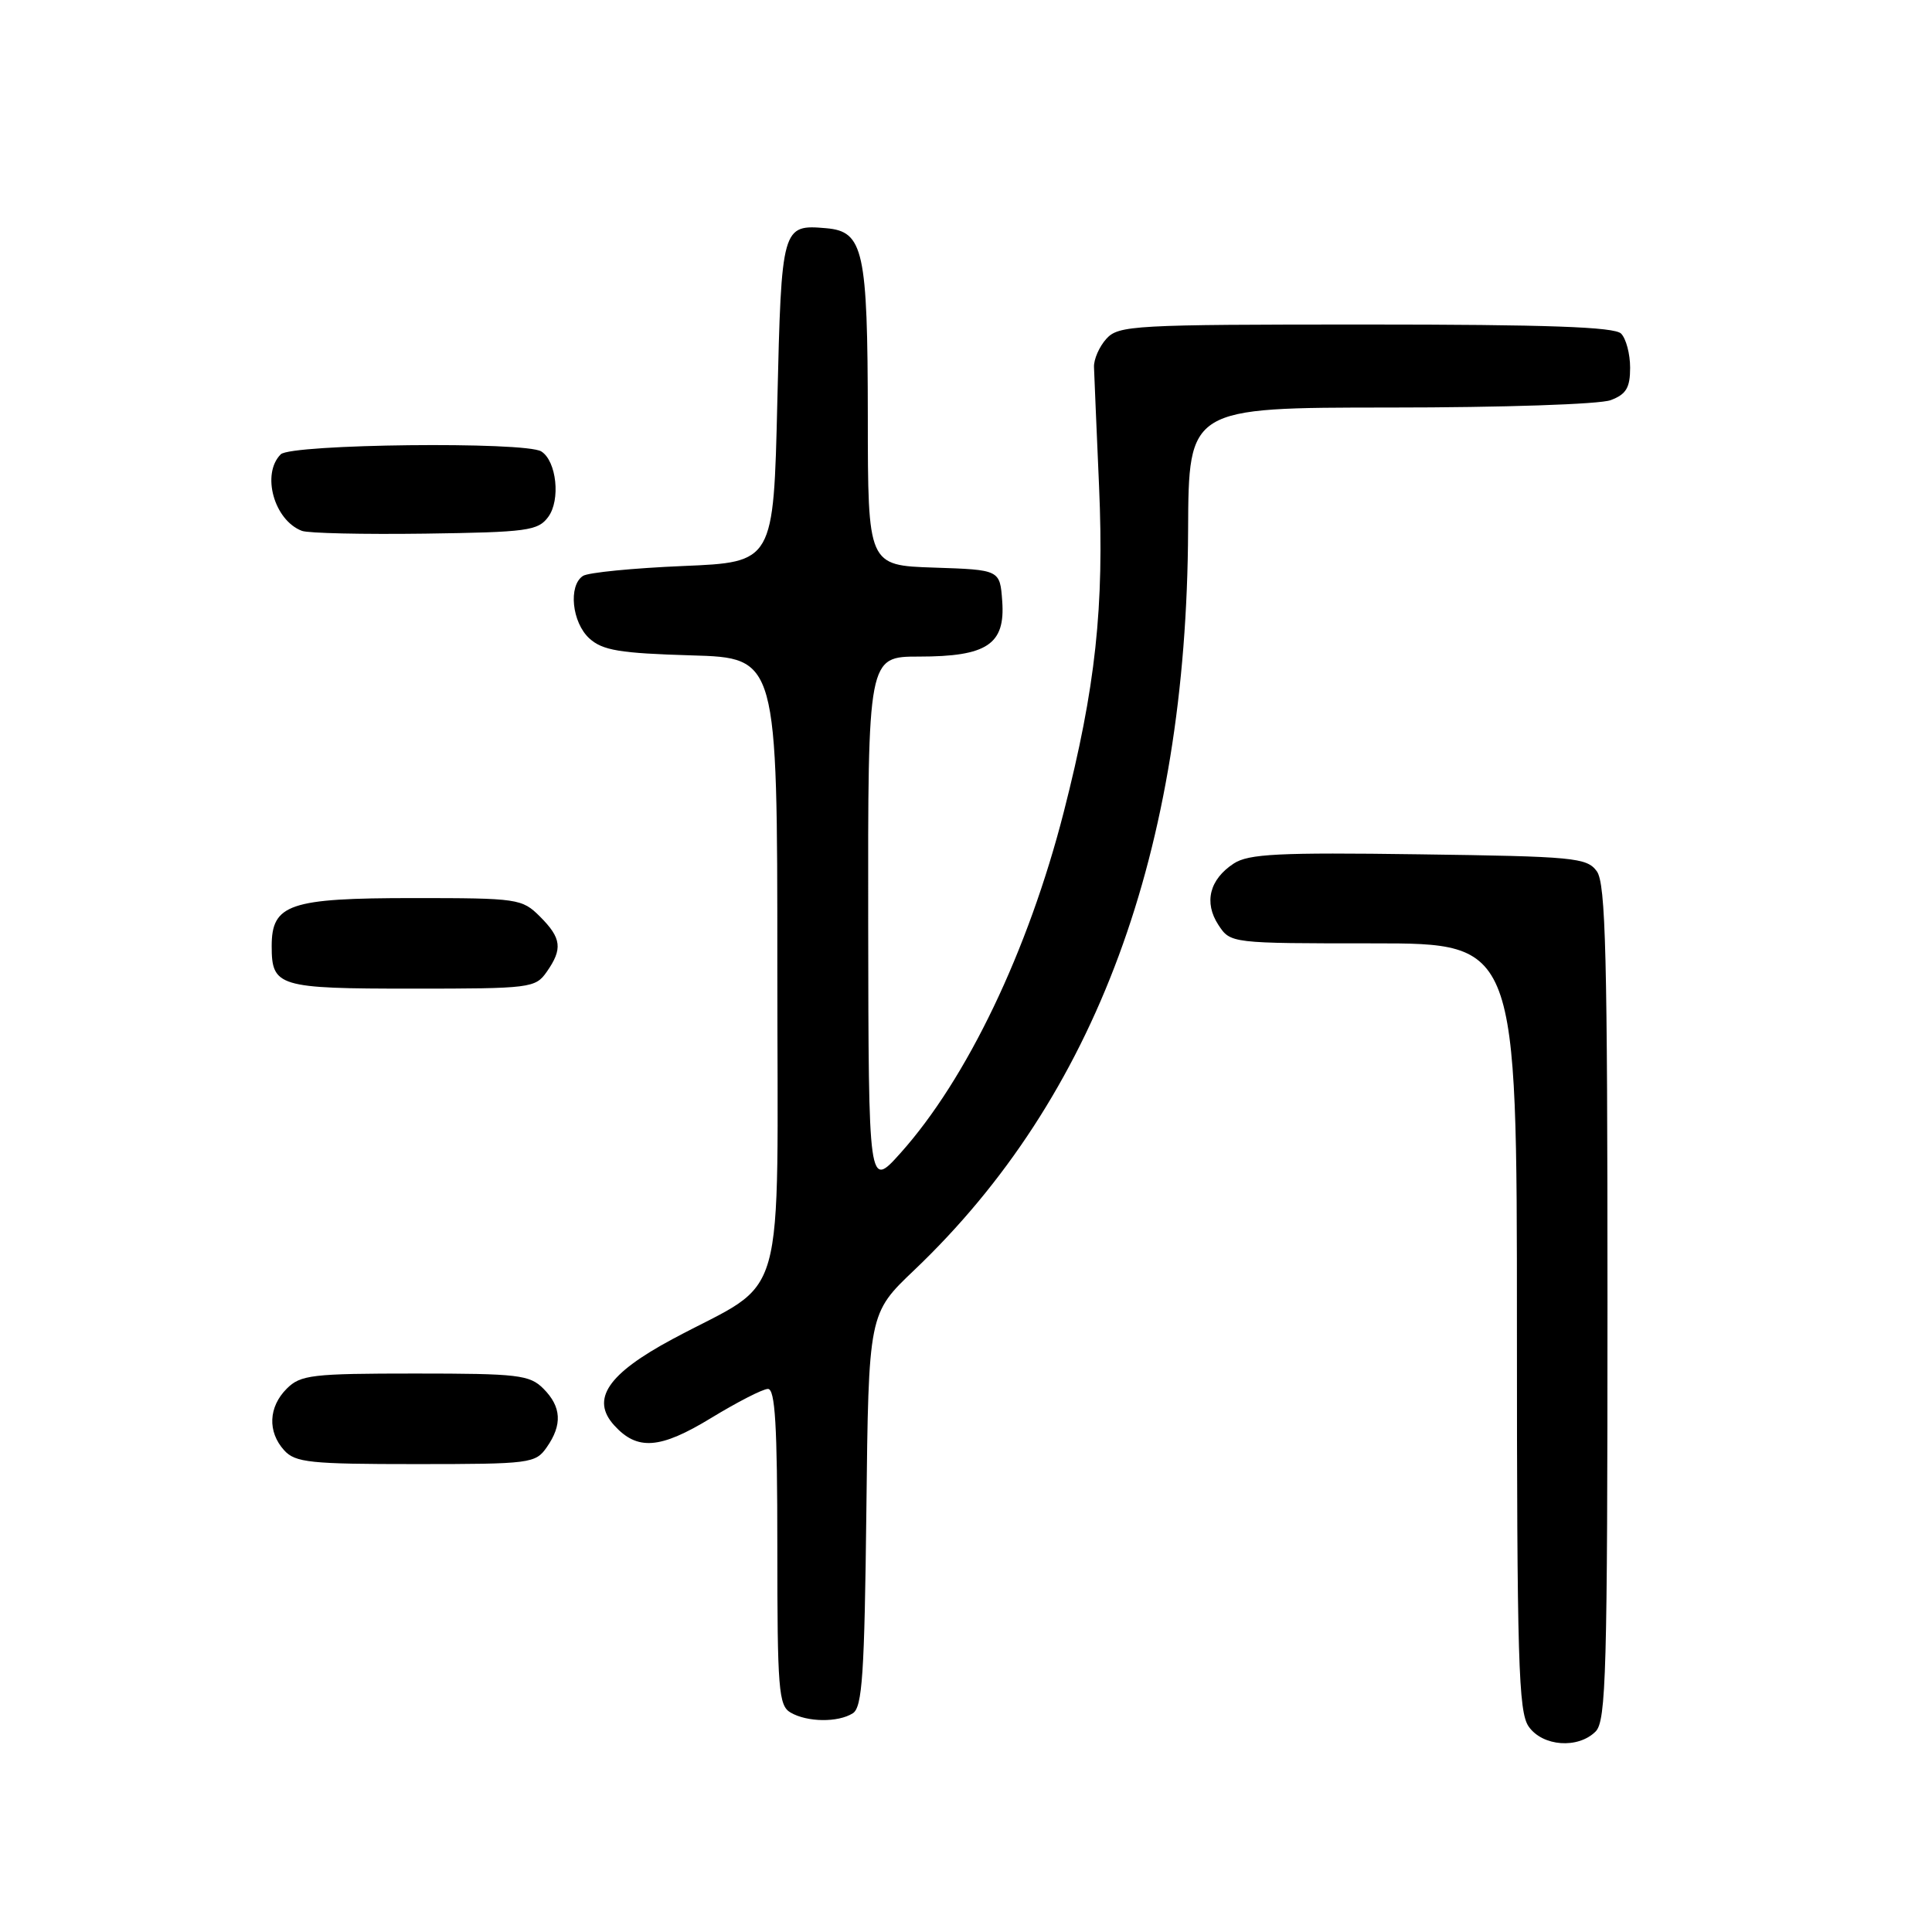 <?xml version="1.0" encoding="UTF-8" standalone="no"?>
<!DOCTYPE svg PUBLIC "-//W3C//DTD SVG 1.1//EN" "http://www.w3.org/Graphics/SVG/1.1/DTD/svg11.dtd" >
<svg xmlns="http://www.w3.org/2000/svg" xmlns:xlink="http://www.w3.org/1999/xlink" version="1.1" viewBox="0 0 256 256">
 <g >
 <path fill="currentColor"
d=" M 211.43 229.43 C 212.82 228.04 213.00 221.50 213.00 172.62 C 213.00 126.52 212.77 117.06 211.58 115.44 C 210.26 113.64 208.59 113.48 187.99 113.20 C 169.42 112.94 165.44 113.14 163.48 114.42 C 160.26 116.53 159.50 119.58 161.44 122.55 C 163.05 125.00 163.05 125.00 182.02 125.00 C 201.00 125.00 201.00 125.00 201.00 175.78 C 201.00 220.12 201.20 226.84 202.56 228.78 C 204.41 231.42 209.10 231.76 211.43 229.43 Z  M 113.00 227.02 C 114.26 226.23 114.55 221.87 114.80 200.06 C 115.09 174.05 115.09 174.05 121.16 168.28 C 145.20 145.37 157.24 112.81 157.43 70.25 C 157.50 54.01 157.50 54.01 184.18 54.00 C 199.09 54.00 212.00 53.57 213.43 53.02 C 215.48 52.25 216.00 51.37 216.00 48.72 C 216.00 46.90 215.46 44.86 214.80 44.20 C 213.92 43.32 205.01 43.00 180.95 43.00 C 150.22 43.00 148.21 43.11 146.60 44.89 C 145.66 45.93 144.92 47.61 144.96 48.64 C 144.99 49.66 145.30 56.76 145.63 64.41 C 146.33 80.43 145.18 91.10 140.95 107.61 C 136.24 126.01 128.11 142.98 119.30 152.81 C 115.09 157.50 115.09 157.50 115.04 122.25 C 115.00 87.00 115.00 87.00 121.78 87.00 C 130.79 87.00 133.22 85.38 132.80 79.66 C 132.50 75.50 132.50 75.50 123.75 75.21 C 115.00 74.92 115.00 74.92 114.99 55.21 C 114.97 33.16 114.42 30.67 109.48 30.24 C 103.61 29.73 103.55 29.96 103.00 53.21 C 102.50 74.50 102.50 74.50 90.50 75.00 C 83.90 75.28 77.94 75.86 77.25 76.31 C 75.28 77.59 75.78 82.49 78.10 84.60 C 79.85 86.18 82.10 86.56 91.60 86.84 C 103.00 87.17 103.00 87.17 103.00 128.02 C 103.00 174.60 104.53 169.16 89.09 177.45 C 80.52 182.05 78.25 185.41 81.38 188.86 C 84.44 192.24 87.46 192.02 94.23 187.89 C 97.68 185.79 101.06 184.05 101.75 184.04 C 102.71 184.01 103.00 188.84 103.00 204.95 C 103.00 223.85 103.17 226.00 104.75 226.92 C 106.96 228.21 111.04 228.26 113.00 227.02 Z  M 72.44 191.78 C 74.54 188.79 74.40 186.40 72.00 184.00 C 70.18 182.18 68.67 182.00 55.00 182.00 C 41.33 182.00 39.82 182.18 38.00 184.00 C 35.57 186.43 35.43 189.71 37.65 192.17 C 39.13 193.80 41.07 194.00 55.10 194.00 C 70.28 194.00 70.95 193.91 72.44 191.78 Z  M 72.44 128.78 C 74.58 125.73 74.41 124.31 71.55 121.45 C 69.17 119.08 68.64 119.00 54.77 119.00 C 38.35 119.00 36.00 119.80 36.00 125.36 C 36.00 130.74 36.86 131.00 54.64 131.00 C 70.30 131.00 70.94 130.92 72.44 128.78 Z  M 72.64 68.50 C 74.30 66.27 73.75 61.10 71.73 59.82 C 69.64 58.48 38.57 58.83 37.20 60.20 C 34.61 62.79 36.31 68.93 40.00 70.34 C 40.83 70.66 48.17 70.82 56.33 70.71 C 69.87 70.52 71.29 70.33 72.64 68.50 Z "/>
</g>
</svg>